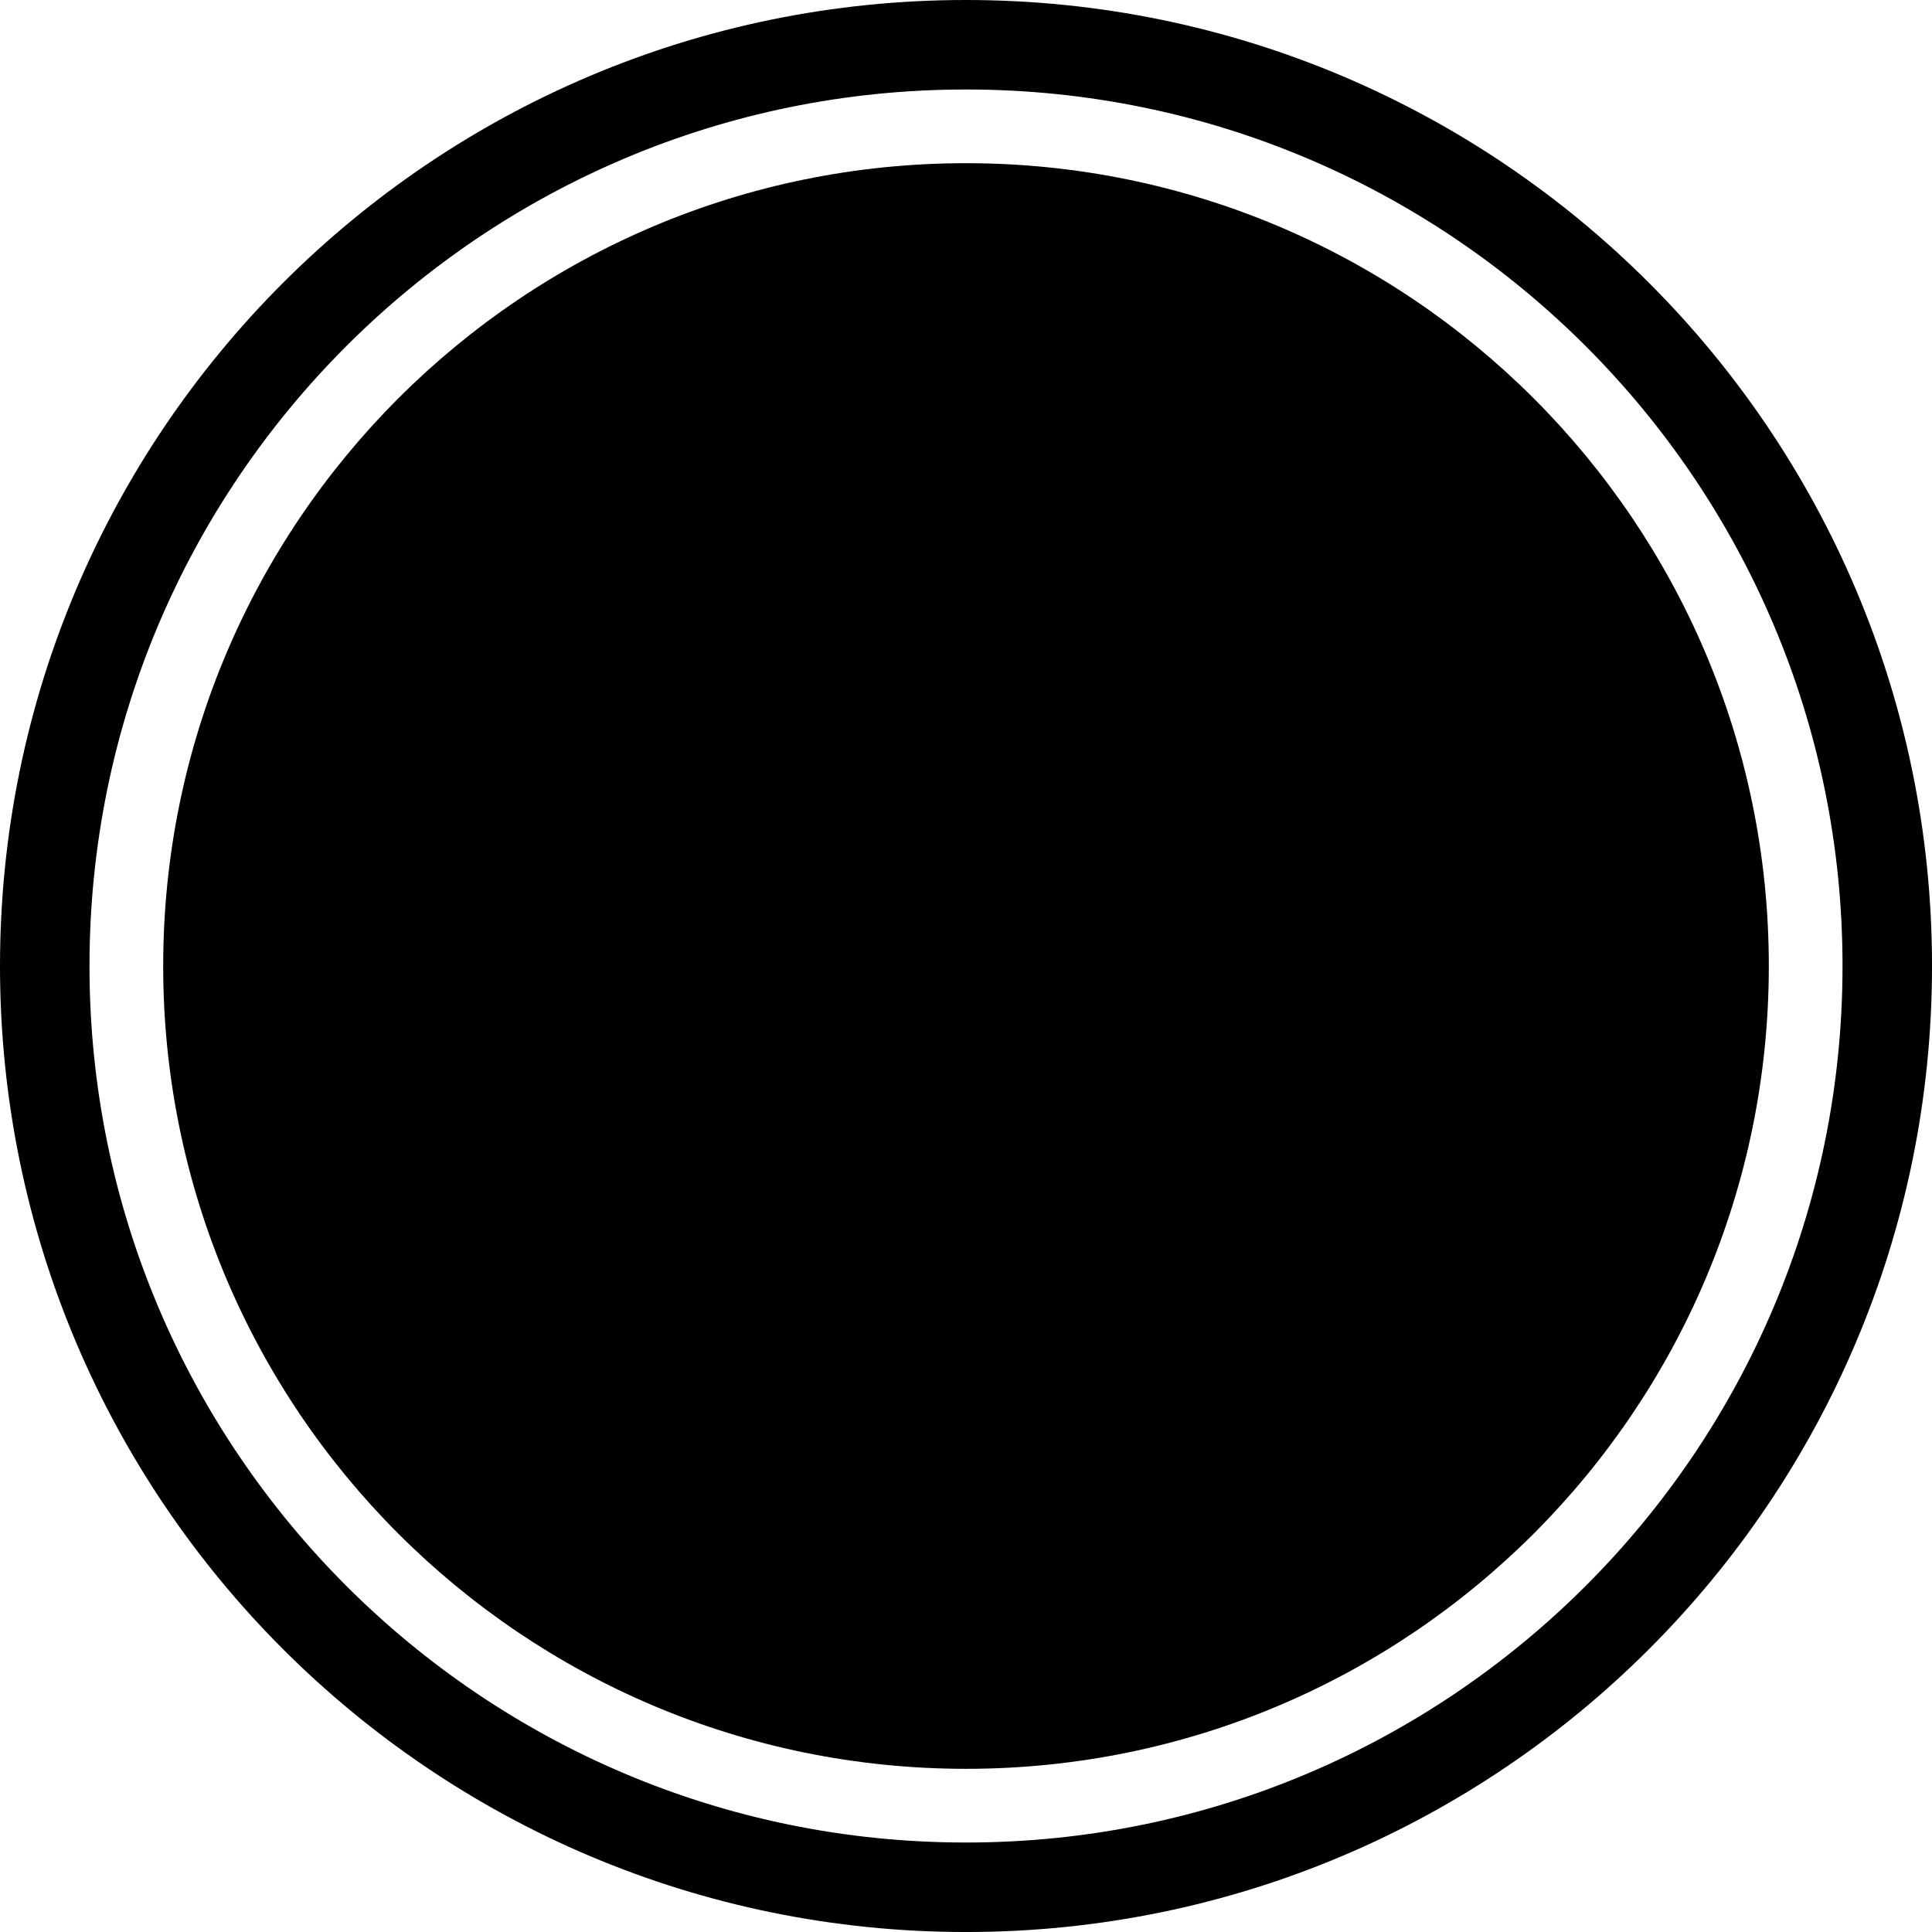 <svg version="1.1" xmlns="http://www.w3.org/2000/svg" xmlns:xlink="http://www.w3.org/1999/xlink" width="129.529" height="129.529" viewBox="0,0,129.529,129.529"><g transform="translate(-255.235,-115.235)"><g stroke-miterlimit="10"><path d="M258.235,180c0,-34.112 27.653,-61.765 61.765,-61.765c34.112,0 61.765,27.653 61.765,61.765c0,34.112 -27.653,61.765 -61.765,61.765c-34.112,0 -61.765,-27.653 -61.765,-61.765z" fill="none" stroke="#000000" stroke-width="6"/><path d="M266.176,180c0,-29.726 24.098,-53.824 53.824,-53.824c29.726,0 53.824,24.098 53.824,53.824c0,29.726 -24.098,53.824 -53.824,53.824c-29.726,0 -53.824,-24.098 -53.824,-53.824z" fill="#000000" stroke="none" stroke-width="0"/></g></g></svg>